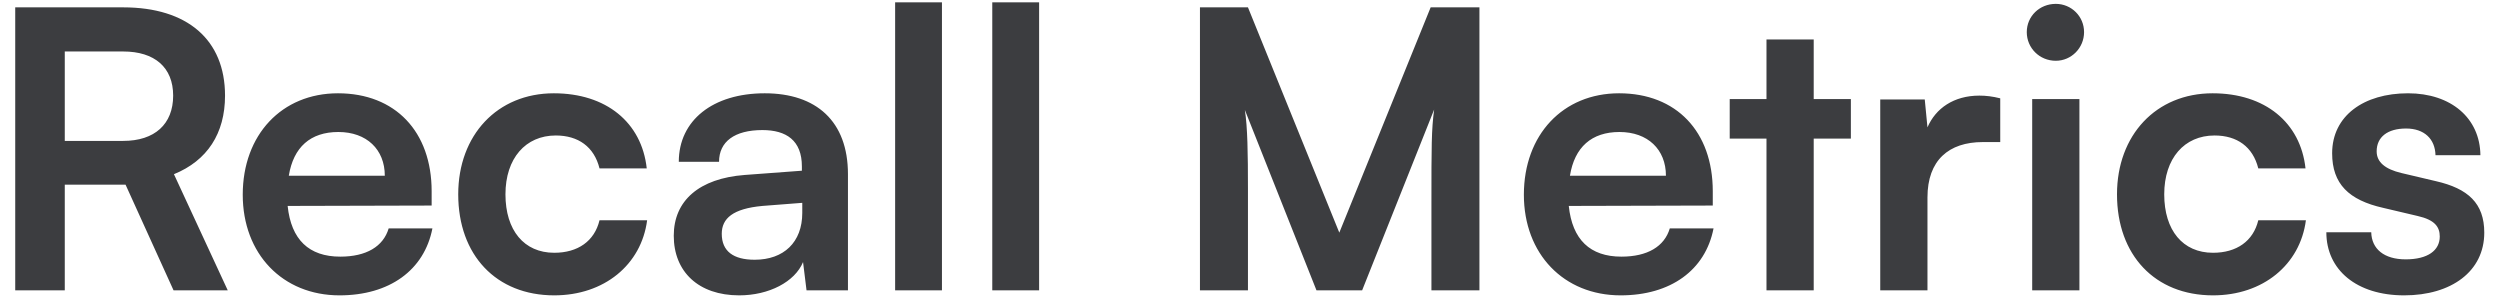 <svg width="155" height="19" viewBox="0 0 155 19" fill="none" xmlns="http://www.w3.org/2000/svg">
<path d="M4.016 18V11.448H7.784L10.76 18H14.12L10.784 10.8C12.848 9.96 13.952 8.28 13.952 5.928C13.952 2.472 11.624 0.456 7.64 0.456H0.944V18H4.016ZM4.016 3.192H7.64C9.584 3.192 10.736 4.176 10.736 5.928C10.736 7.704 9.584 8.736 7.64 8.736H4.016V3.192ZM21.05 18.312C24.146 18.312 26.306 16.752 26.81 14.16H24.098C23.762 15.288 22.706 15.912 21.098 15.912C19.154 15.912 18.05 14.856 17.834 12.768L26.762 12.744V11.856C26.762 8.16 24.506 5.784 20.954 5.784C17.474 5.784 15.05 8.352 15.05 12.072C15.05 15.744 17.522 18.312 21.05 18.312ZM20.978 8.184C22.73 8.184 23.858 9.264 23.858 10.896H17.906C18.194 9.12 19.25 8.184 20.978 8.184ZM28.41 12.048C28.41 15.816 30.762 18.312 34.362 18.312C37.458 18.312 39.762 16.416 40.122 13.656H37.17C36.858 14.952 35.826 15.672 34.362 15.672C32.49 15.672 31.338 14.28 31.338 12.048C31.338 9.816 32.586 8.4 34.458 8.4C35.85 8.4 36.834 9.096 37.17 10.44H40.098C39.786 7.584 37.578 5.784 34.338 5.784C30.834 5.784 28.41 8.376 28.41 12.048ZM45.829 18.312C47.677 18.312 49.285 17.472 49.789 16.248L50.005 18H52.573V10.8C52.573 7.512 50.605 5.784 47.413 5.784C44.197 5.784 42.085 7.464 42.085 10.032H44.581C44.581 8.784 45.541 8.064 47.269 8.064C48.757 8.064 49.717 8.712 49.717 10.32V10.584L46.165 10.848C43.357 11.064 41.773 12.432 41.773 14.616C41.773 16.848 43.309 18.312 45.829 18.312ZM46.789 16.104C45.469 16.104 44.749 15.576 44.749 14.496C44.749 13.536 45.445 12.936 47.269 12.768L49.741 12.576V13.2C49.741 15.024 48.589 16.104 46.789 16.104ZM58.401 18V0.144H55.498V18H58.401ZM64.425 18V0.144H61.521V18H64.425ZM77.373 18V11.712C77.373 9.528 77.349 7.872 77.181 6.816L81.621 18H84.453L88.917 6.792C88.749 8.04 88.749 9.072 88.749 12.6V18H91.725V0.456H88.701L83.037 14.424L77.373 0.456H74.397V18H77.373ZM100.48 18.312C103.576 18.312 105.736 16.752 106.24 14.16H103.528C103.192 15.288 102.136 15.912 100.528 15.912C98.584 15.912 97.48 14.856 97.264 12.768L106.192 12.744V11.856C106.192 8.16 103.936 5.784 100.384 5.784C96.904 5.784 94.48 8.352 94.48 12.072C94.48 15.744 96.952 18.312 100.48 18.312ZM100.408 8.184C102.16 8.184 103.288 9.264 103.288 10.896H97.336C97.624 9.12 98.68 8.184 100.408 8.184ZM112.45 18V8.592H114.754V6.144H112.45V2.448H109.522V6.144H107.242V8.592H109.522V18H112.45ZM124.015 6.096C123.535 5.976 123.127 5.928 122.719 5.928C121.135 5.928 120.007 6.72 119.503 7.896L119.335 6.168H116.575V18H119.503V12.24C119.503 9.936 120.823 8.808 122.935 8.808H124.015V6.096ZM127.46 3.768C128.42 3.768 129.212 2.976 129.212 1.992C129.212 1.008 128.42 0.24 127.46 0.24C126.452 0.24 125.66 1.008 125.66 1.992C125.66 2.976 126.452 3.768 127.46 3.768ZM125.996 18H128.924V6.144H125.996V18ZM131.254 12.048C131.254 15.816 133.605 18.312 137.206 18.312C140.302 18.312 142.606 16.416 142.966 13.656H140.014C139.702 14.952 138.67 15.672 137.206 15.672C135.334 15.672 134.182 14.28 134.182 12.048C134.182 9.816 135.43 8.4 137.302 8.4C138.694 8.4 139.678 9.096 140.014 10.44H142.942C142.63 7.584 140.422 5.784 137.182 5.784C133.678 5.784 131.254 8.376 131.254 12.048ZM144.233 14.4C144.233 16.728 146.105 18.312 149.057 18.312C151.985 18.312 154.025 16.824 154.025 14.424C154.025 12.6 153.017 11.688 151.025 11.232L148.889 10.728C147.881 10.488 147.353 10.056 147.353 9.384C147.353 8.496 148.025 7.968 149.177 7.968C150.305 7.968 150.977 8.616 151.001 9.624H153.785C153.761 7.32 151.961 5.784 149.297 5.784C146.561 5.784 144.593 7.176 144.593 9.504C144.593 11.4 145.625 12.408 147.761 12.888L149.897 13.392C150.953 13.632 151.265 14.064 151.265 14.664C151.265 15.528 150.521 16.08 149.153 16.08C147.809 16.08 147.041 15.432 147.017 14.4H144.233Z" fill="#3C3D40"/>
</svg>
